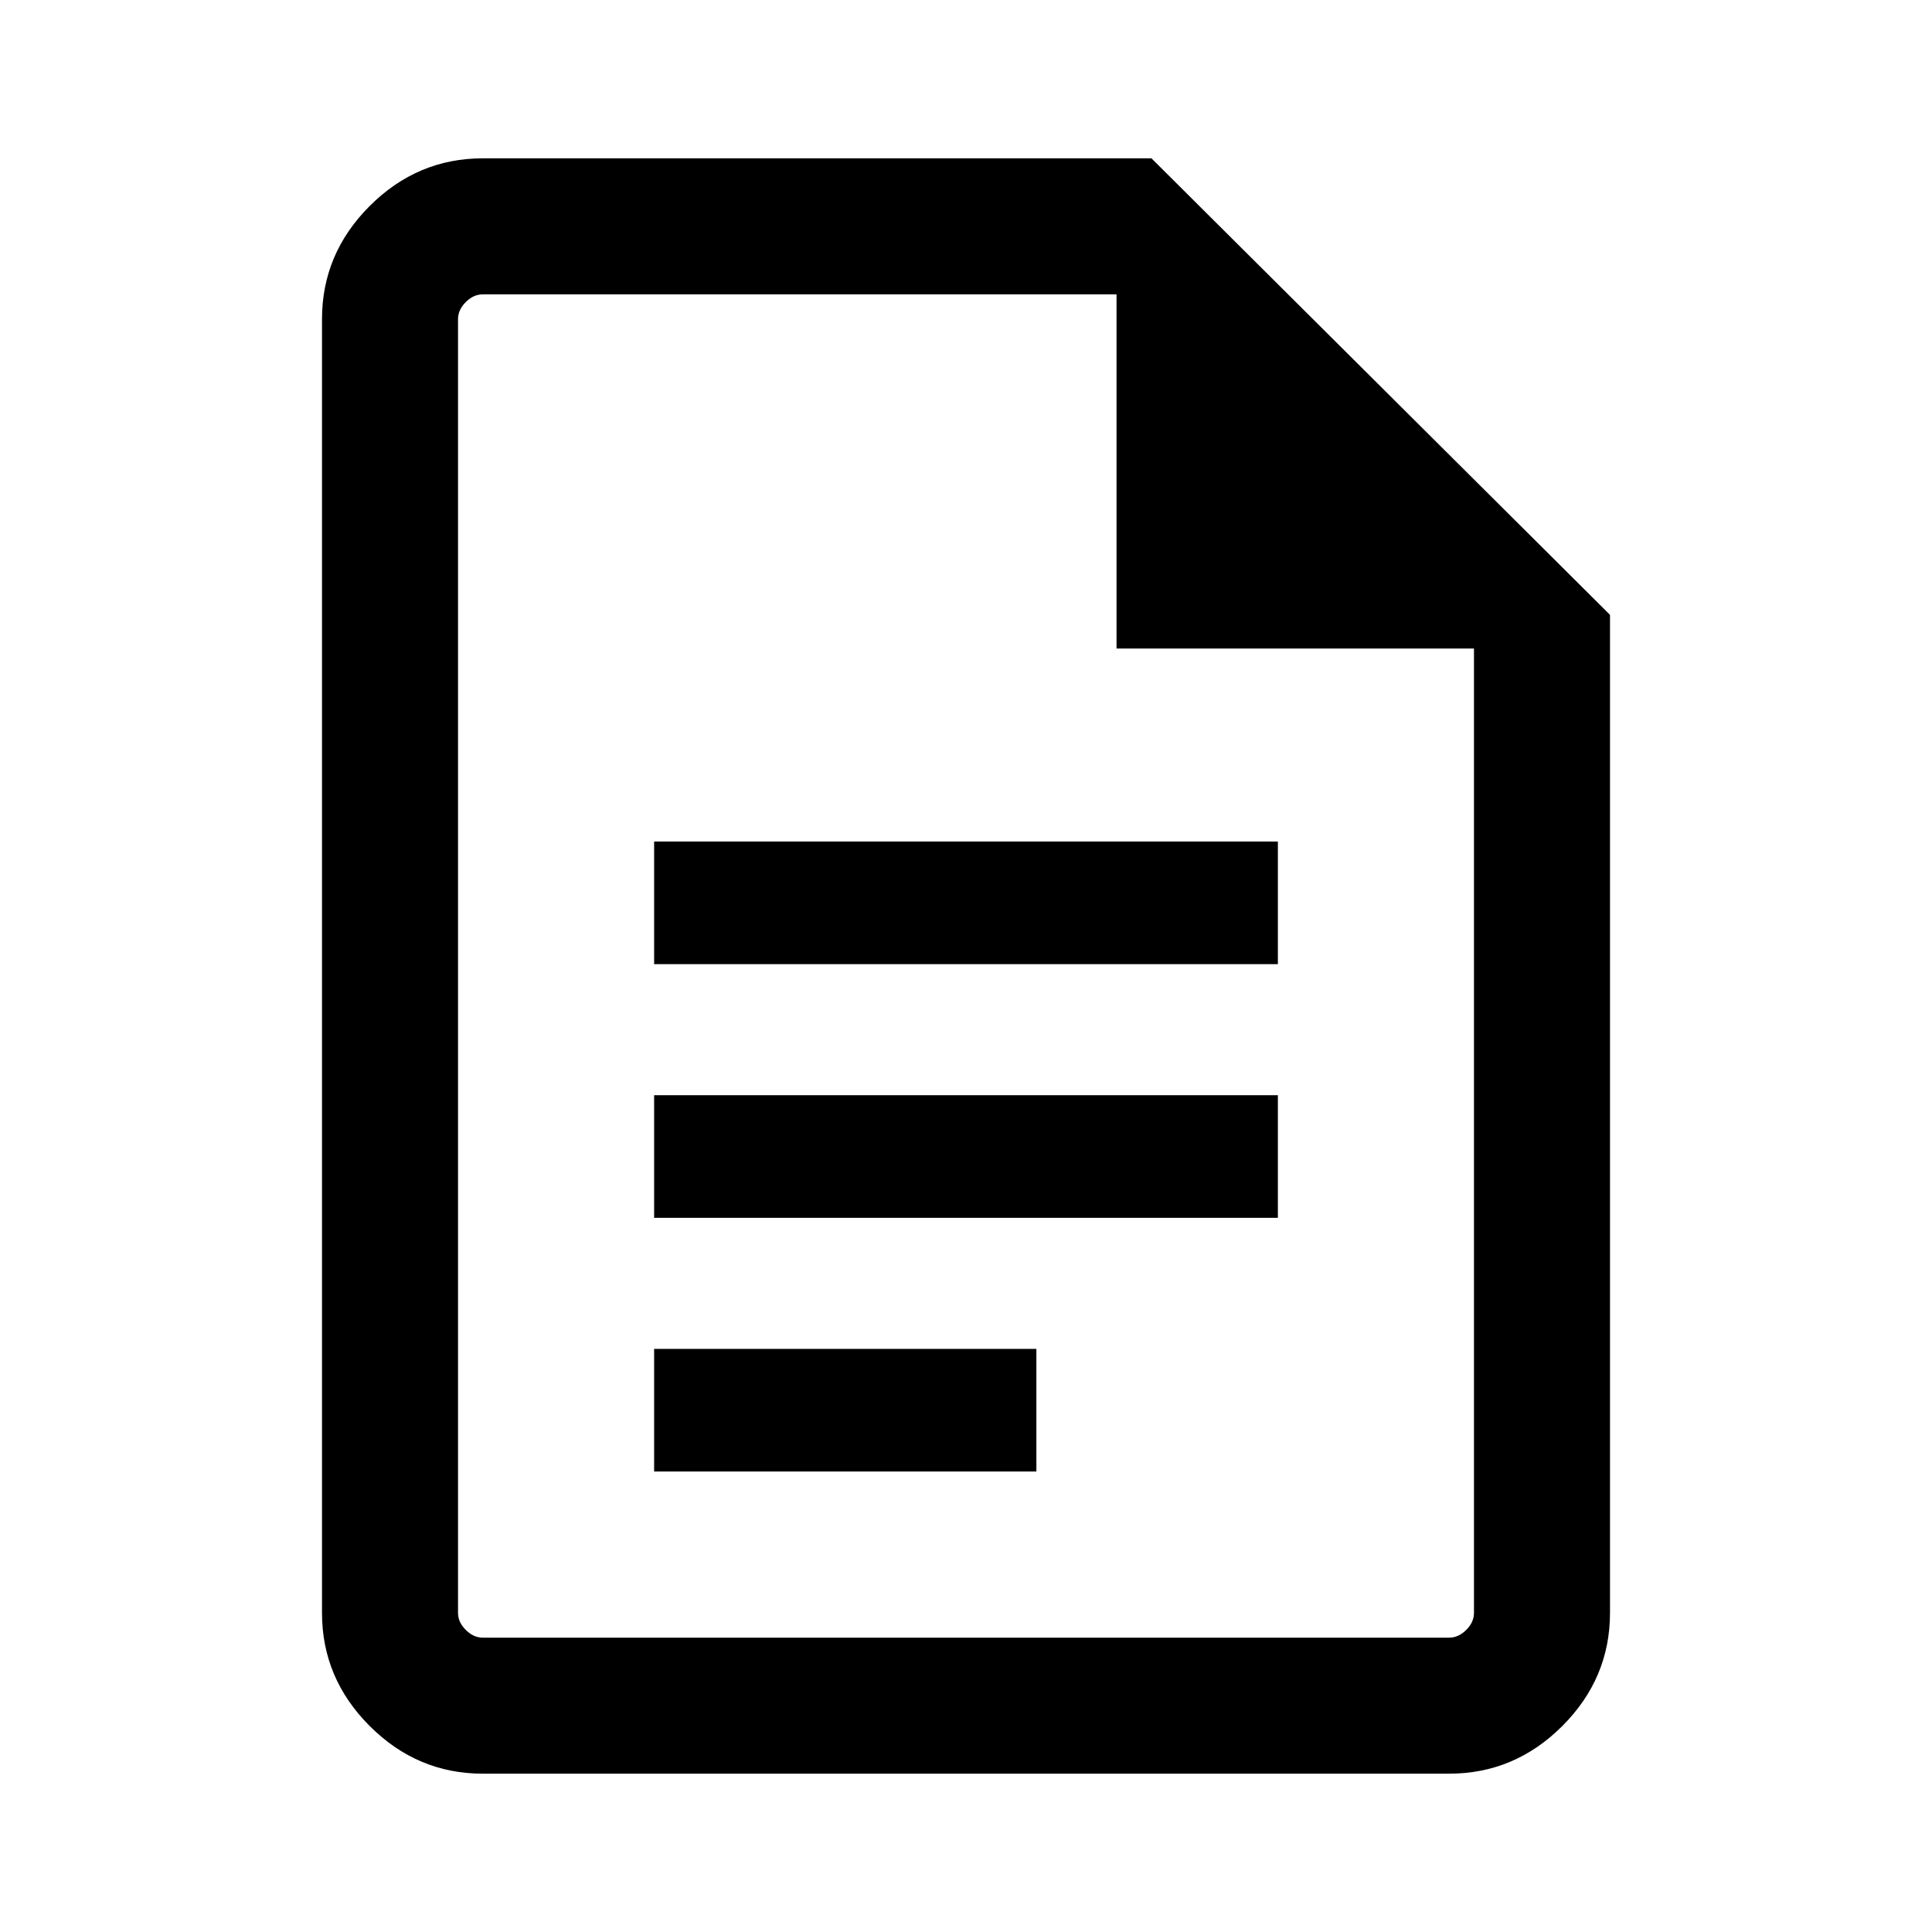 <svg xmlns="http://www.w3.org/2000/svg" height="40" viewBox="0 -960 960 960" width="40"><path d="M325.03-480.92h309.94v-60.93H325.03v60.93Zm0 126.05h309.94v-60.92H325.03v60.92Zm0 126.05h189.94v-60.92H325.03v60.92ZM239.9-78.67q-32.51 0-56.21-23.69Q160-126.05 160-158.57v-642.86q0-32.52 23.69-56.21 23.7-23.69 56.21-23.69h332.25L800-654.49v495.92q0 32.52-23.69 56.21-23.7 23.69-56.21 23.69H239.9Zm314.9-559.09v-175.98H239.9q-4.62 0-8.46 3.84-3.85 3.85-3.85 8.47v642.86q0 4.62 3.85 8.47 3.84 3.84 8.46 3.84h480.2q4.62 0 8.46-3.84 3.85-3.85 3.85-8.47v-479.19H554.8ZM227.59-813.74v175.73-175.73 667.48-667.48Z"/></svg>